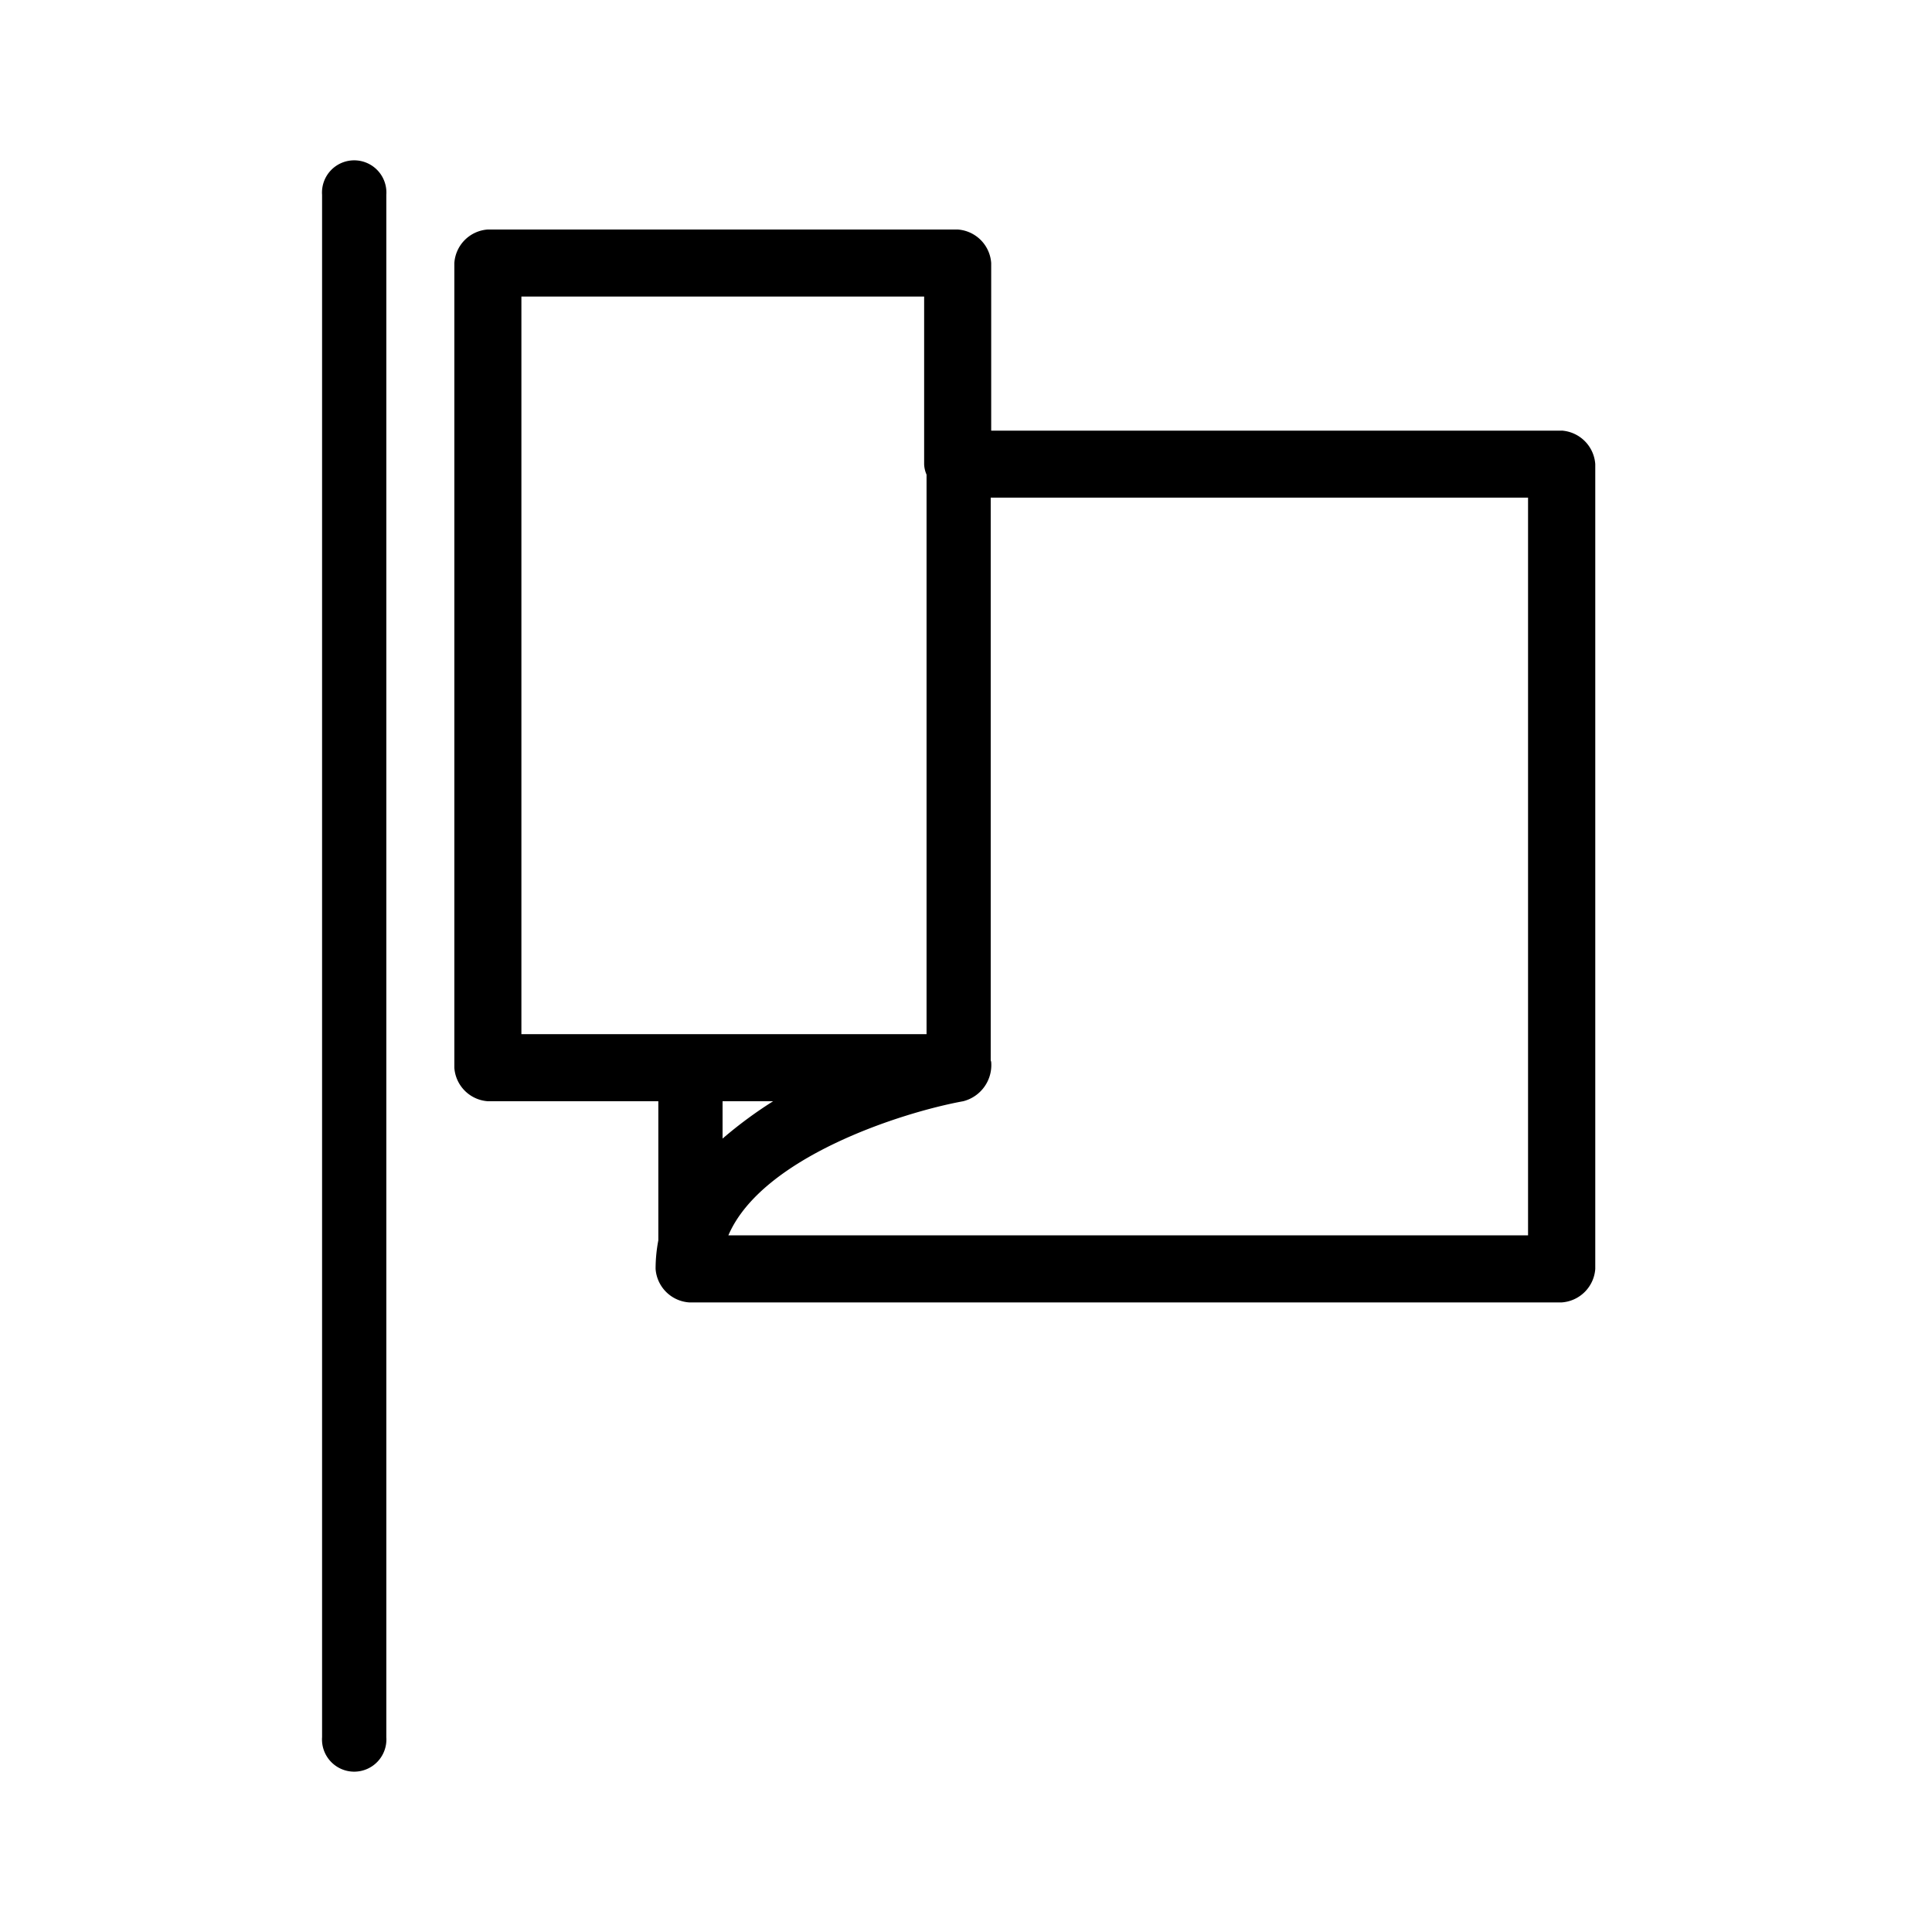 <svg xmlns="http://www.w3.org/2000/svg" width="24" height="24" fill="none" viewBox="0 0 24 24">
  <path fill="#000" d="M19.4 5.35h-7.087V3.268a.448.448 0 0 0-.417-.417H6.06a.447.447 0 0 0-.416.417v9.996a.448.448 0 0 0 .416.416h2.118v1.728a1.897 1.897 0 0 0-.034.354.449.449 0 0 0 .417.417h10.84a.449.449 0 0 0 .416-.416V5.766a.449.449 0 0 0-.417-.417ZM6.477 3.684h5.003v2.083a.352.352 0 0 0 .03.129v6.951H6.477V3.684Zm3.127 9.996a5.26 5.26 0 0 0-.628.464v-.464h.628Zm9.379 1.666H9.048c.417-.972 2.154-1.527 2.917-1.666a.463.463 0 0 0 .348-.486c0-.008-.005-.014-.006-.022v-6.99h6.675v9.164ZM4.799 2.42v19.16a.4.4 0 1 1-.798 0V2.42a.4.4 0 1 1 .798 0Z"/>
</svg>
